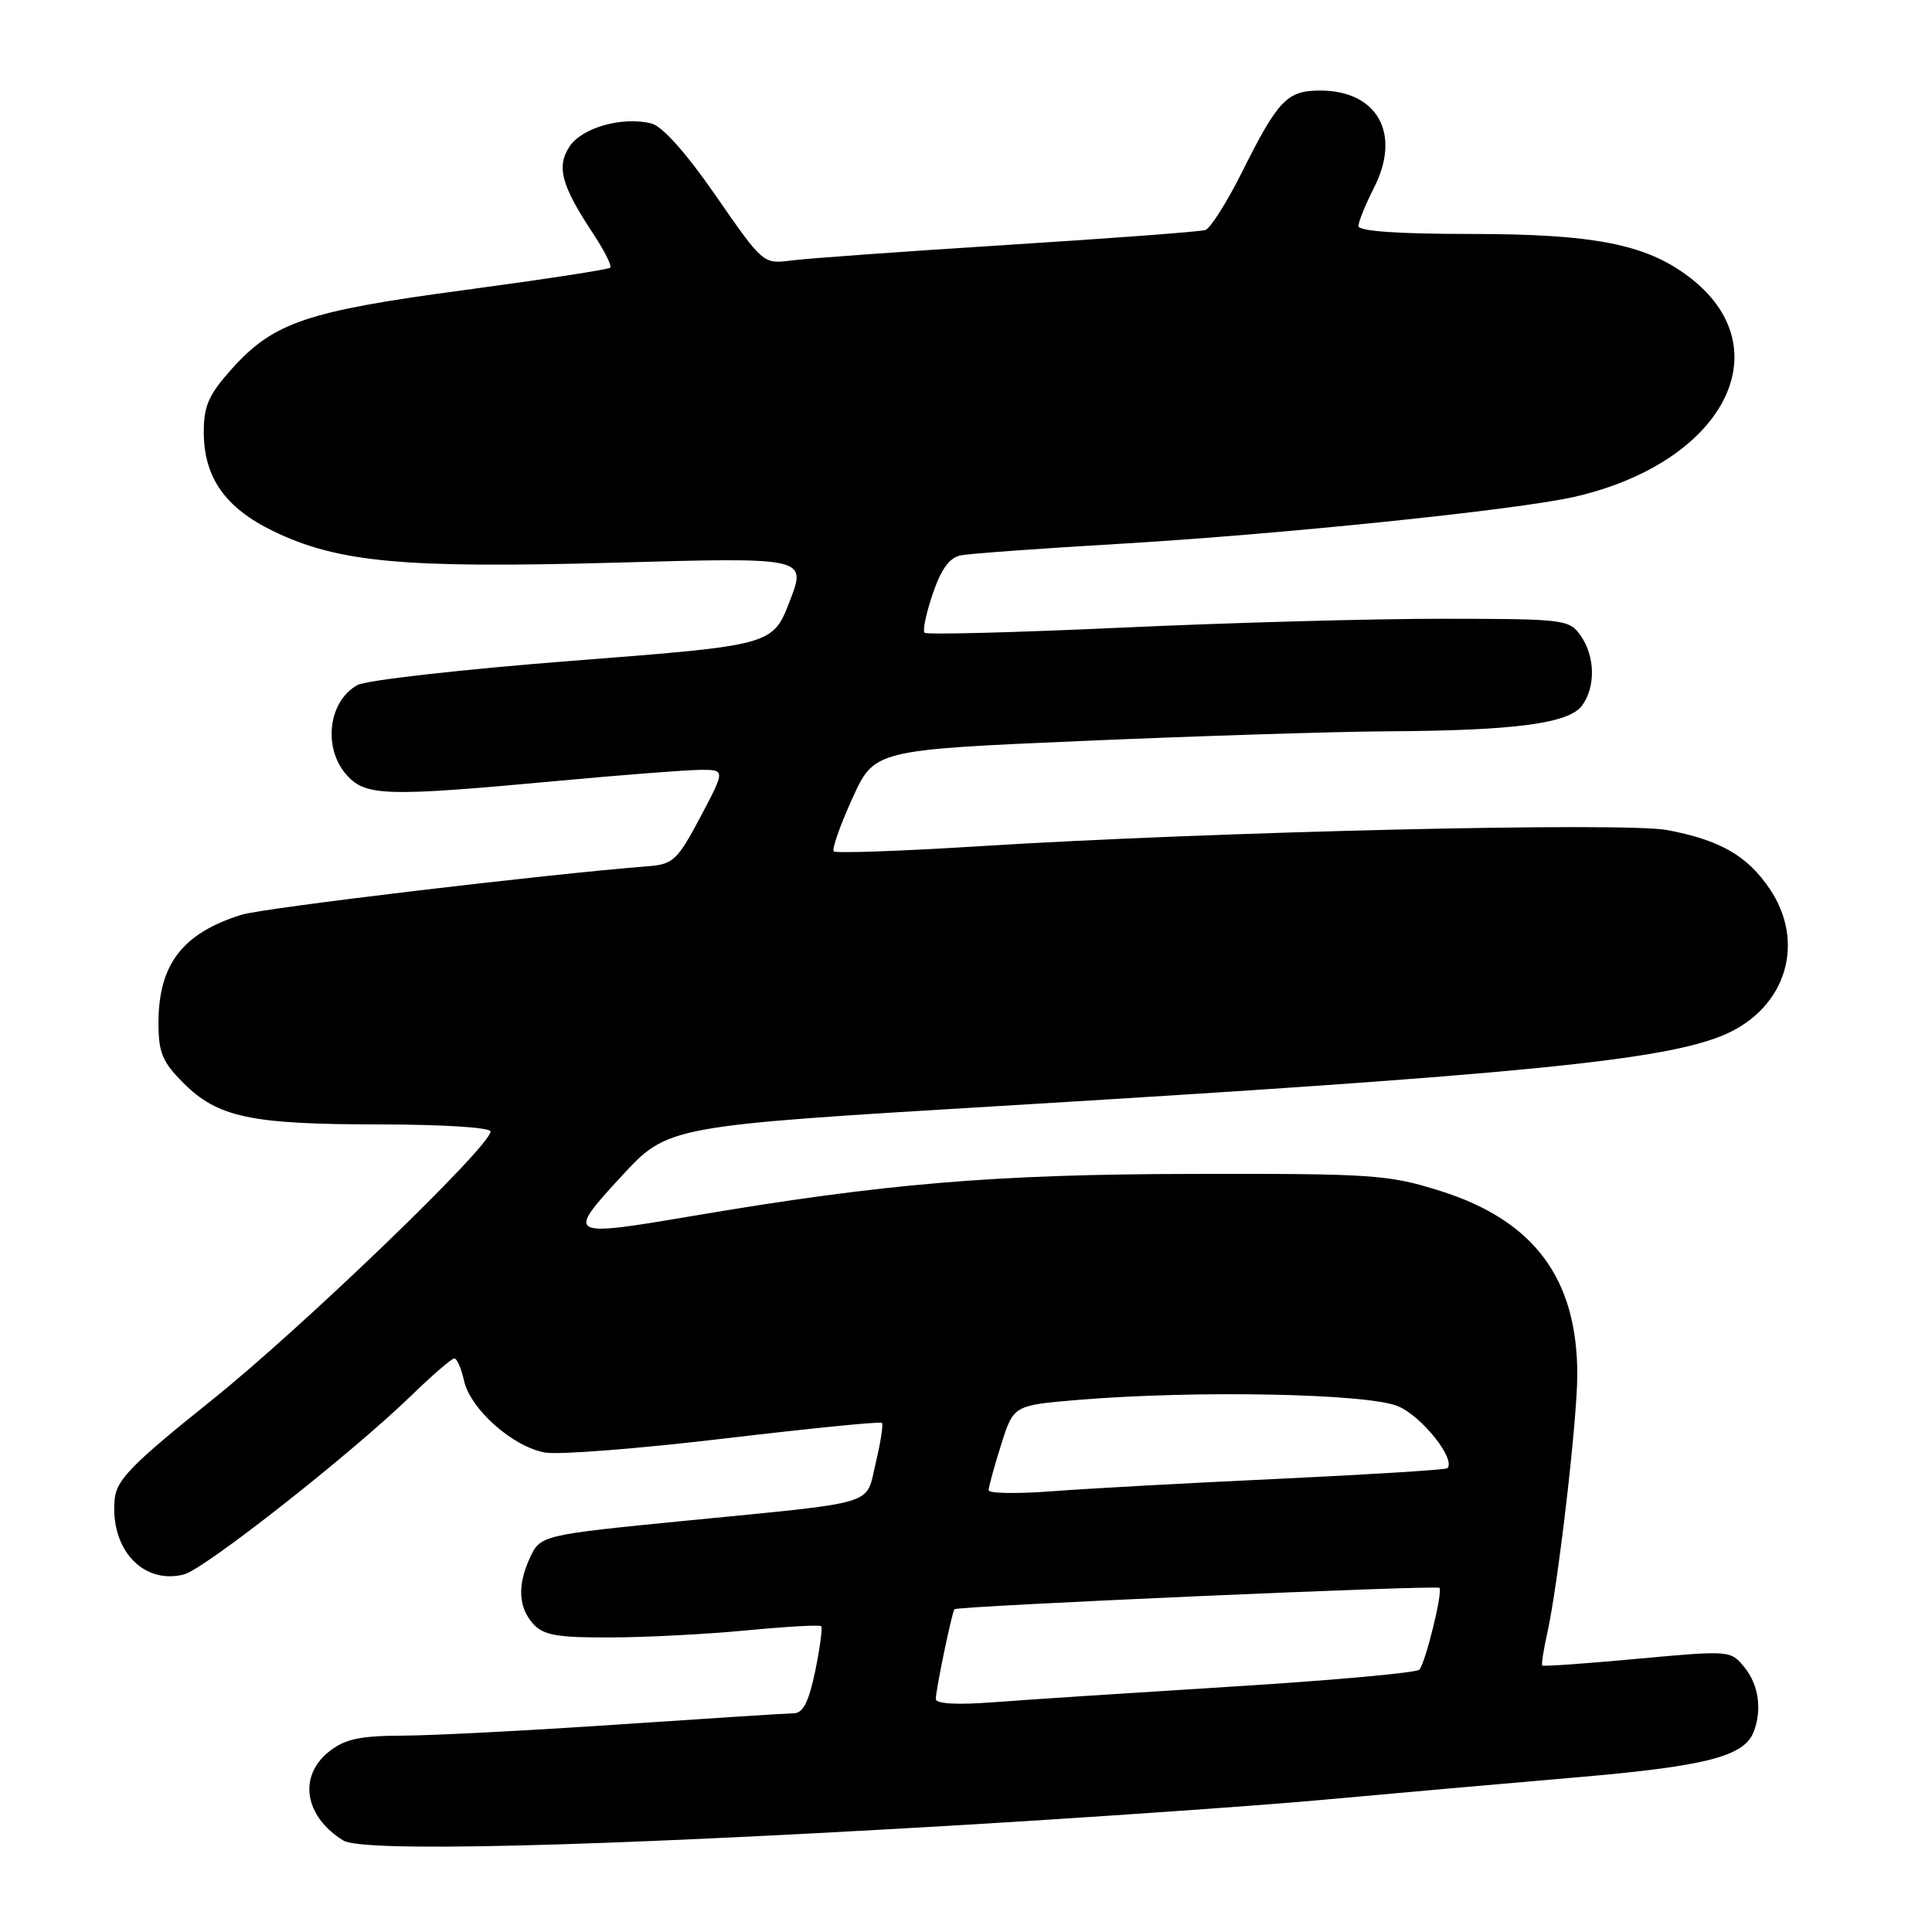 <?xml version="1.0" encoding="UTF-8" standalone="no"?>
<!DOCTYPE svg PUBLIC "-//W3C//DTD SVG 1.1//EN" "http://www.w3.org/Graphics/SVG/1.1/DTD/svg11.dtd" >
<svg xmlns="http://www.w3.org/2000/svg" xmlns:xlink="http://www.w3.org/1999/xlink" version="1.1" viewBox="0 0 256 256">
 <g >
 <path fill="currentColor"
d=" M 125.00 241.97 C 143.43 240.89 165.93 239.33 175.00 238.51 C 184.07 237.68 199.27 236.33 208.77 235.52 C 226.11 234.03 231.12 232.74 232.38 229.46 C 233.50 226.53 233.03 223.26 231.16 220.94 C 229.32 218.68 229.25 218.67 216.96 219.80 C 210.16 220.43 204.49 220.83 204.36 220.69 C 204.22 220.56 204.52 218.63 205.02 216.40 C 206.45 210.02 209.00 188.11 209.00 182.15 C 209.00 169.40 203.26 161.71 190.83 157.80 C 183.96 155.64 181.90 155.50 158.00 155.55 C 131.73 155.59 117.04 156.83 91.72 161.13 C 75.15 163.94 74.98 163.85 82.36 155.85 C 88.50 149.20 88.50 149.20 132.15 146.57 C 201.49 142.41 220.83 140.50 228.67 137.03 C 236.71 133.47 239.30 124.85 234.47 117.74 C 231.50 113.37 227.90 111.31 220.93 109.99 C 215.25 108.91 160.50 110.20 129.74 112.13 C 119.42 112.78 110.75 113.08 110.48 112.81 C 110.21 112.54 111.30 109.40 112.92 105.84 C 115.85 99.37 115.85 99.37 143.68 98.17 C 158.98 97.51 177.12 96.94 184.00 96.90 C 200.76 96.81 207.90 95.86 209.63 93.49 C 211.45 91.01 211.37 86.97 209.44 84.22 C 207.94 82.08 207.30 82.00 191.19 81.99 C 182.01 81.98 162.92 82.51 148.76 83.16 C 134.60 83.81 122.79 84.12 122.51 83.84 C 122.23 83.57 122.72 81.24 123.60 78.66 C 124.73 75.36 125.82 73.87 127.35 73.58 C 128.53 73.35 138.05 72.66 148.50 72.05 C 169.69 70.80 200.84 67.58 208.50 65.86 C 228.41 61.36 236.35 46.16 223.75 36.65 C 218.07 32.35 211.13 31.00 194.82 31.00 C 185.23 31.00 180.00 30.63 180.00 29.96 C 180.00 29.39 180.93 27.10 182.06 24.88 C 185.71 17.73 182.53 12.00 174.93 12.00 C 170.54 12.00 169.36 13.23 164.58 22.79 C 162.57 26.81 160.38 30.27 159.71 30.48 C 159.05 30.70 147.25 31.58 133.50 32.45 C 119.75 33.32 106.84 34.25 104.81 34.52 C 101.14 35.00 101.09 34.95 94.87 25.97 C 90.92 20.26 87.77 16.73 86.31 16.36 C 82.47 15.40 77.11 16.91 75.47 19.41 C 73.70 22.10 74.38 24.59 78.61 30.98 C 80.08 33.21 81.10 35.23 80.86 35.47 C 80.63 35.71 72.01 37.03 61.71 38.41 C 40.68 41.22 36.28 42.70 30.75 48.84 C 27.66 52.28 27.00 53.75 27.00 57.25 C 27.01 63.25 29.83 67.28 36.17 70.36 C 44.79 74.54 53.47 75.34 81.70 74.55 C 106.89 73.85 106.89 73.85 104.64 79.67 C 102.38 85.50 102.38 85.50 75.94 87.55 C 61.40 88.68 48.54 90.13 47.37 90.77 C 43.44 92.93 42.74 99.27 46.04 102.81 C 48.53 105.49 51.37 105.56 73.50 103.51 C 82.30 102.69 90.99 102.02 92.81 102.01 C 96.11 102.00 96.11 102.00 92.81 108.25 C 89.80 113.93 89.18 114.52 86.00 114.77 C 72.44 115.83 34.86 120.31 32.00 121.21 C 24.17 123.66 21.00 127.79 21.00 135.55 C 21.00 139.48 21.51 140.71 24.30 143.50 C 28.86 148.06 33.24 148.99 50.25 148.99 C 58.71 149.00 65.00 149.40 65.00 149.93 C 65.00 151.88 39.98 175.99 28.00 185.58 C 17.54 193.95 15.45 196.08 15.20 198.60 C 14.54 205.22 18.90 209.99 24.35 208.63 C 27.09 207.94 46.56 192.62 54.53 184.89 C 57.30 182.20 59.85 180.00 60.20 180.00 C 60.55 180.00 61.13 181.33 61.49 182.96 C 62.32 186.72 67.97 191.73 72.23 192.47 C 74.03 192.79 84.72 191.95 96.00 190.61 C 107.28 189.27 116.66 188.34 116.86 188.53 C 117.06 188.73 116.69 191.12 116.04 193.84 C 114.66 199.59 116.76 198.95 91.00 201.49 C 71.64 203.40 71.59 203.41 70.17 206.52 C 68.54 210.09 68.71 213.02 70.65 215.17 C 72.02 216.68 73.83 217.00 80.90 216.97 C 85.63 216.96 93.76 216.53 98.97 216.03 C 104.18 215.53 108.61 215.28 108.81 215.48 C 109.01 215.68 108.65 218.35 108.02 221.42 C 107.17 225.50 106.41 227.01 105.18 227.02 C 104.26 227.03 93.83 227.70 82.00 228.50 C 70.17 229.30 57.30 229.97 53.38 229.98 C 47.72 230.00 45.73 230.42 43.63 232.07 C 39.48 235.34 40.32 240.69 45.50 243.88 C 48.04 245.44 77.90 244.72 125.00 241.97 Z  M 124.00 225.12 C 124.00 223.90 126.14 213.62 126.47 213.23 C 126.84 212.81 190.34 210.01 190.73 210.40 C 191.21 210.88 188.90 220.30 188.07 221.24 C 187.71 221.65 176.64 222.65 163.46 223.47 C 150.28 224.29 136.01 225.22 131.75 225.55 C 126.77 225.93 124.00 225.77 124.00 225.12 Z  M 131.00 197.46 C 131.00 197.03 131.74 194.32 132.65 191.44 C 134.30 186.21 134.30 186.21 142.90 185.49 C 158.46 184.20 181.21 184.64 185.24 186.33 C 188.39 187.64 192.95 193.38 191.78 194.55 C 191.58 194.75 181.53 195.38 169.46 195.95 C 157.38 196.51 143.79 197.26 139.25 197.61 C 134.71 197.95 131.00 197.89 131.00 197.46 Z "/>
</g>
</svg>